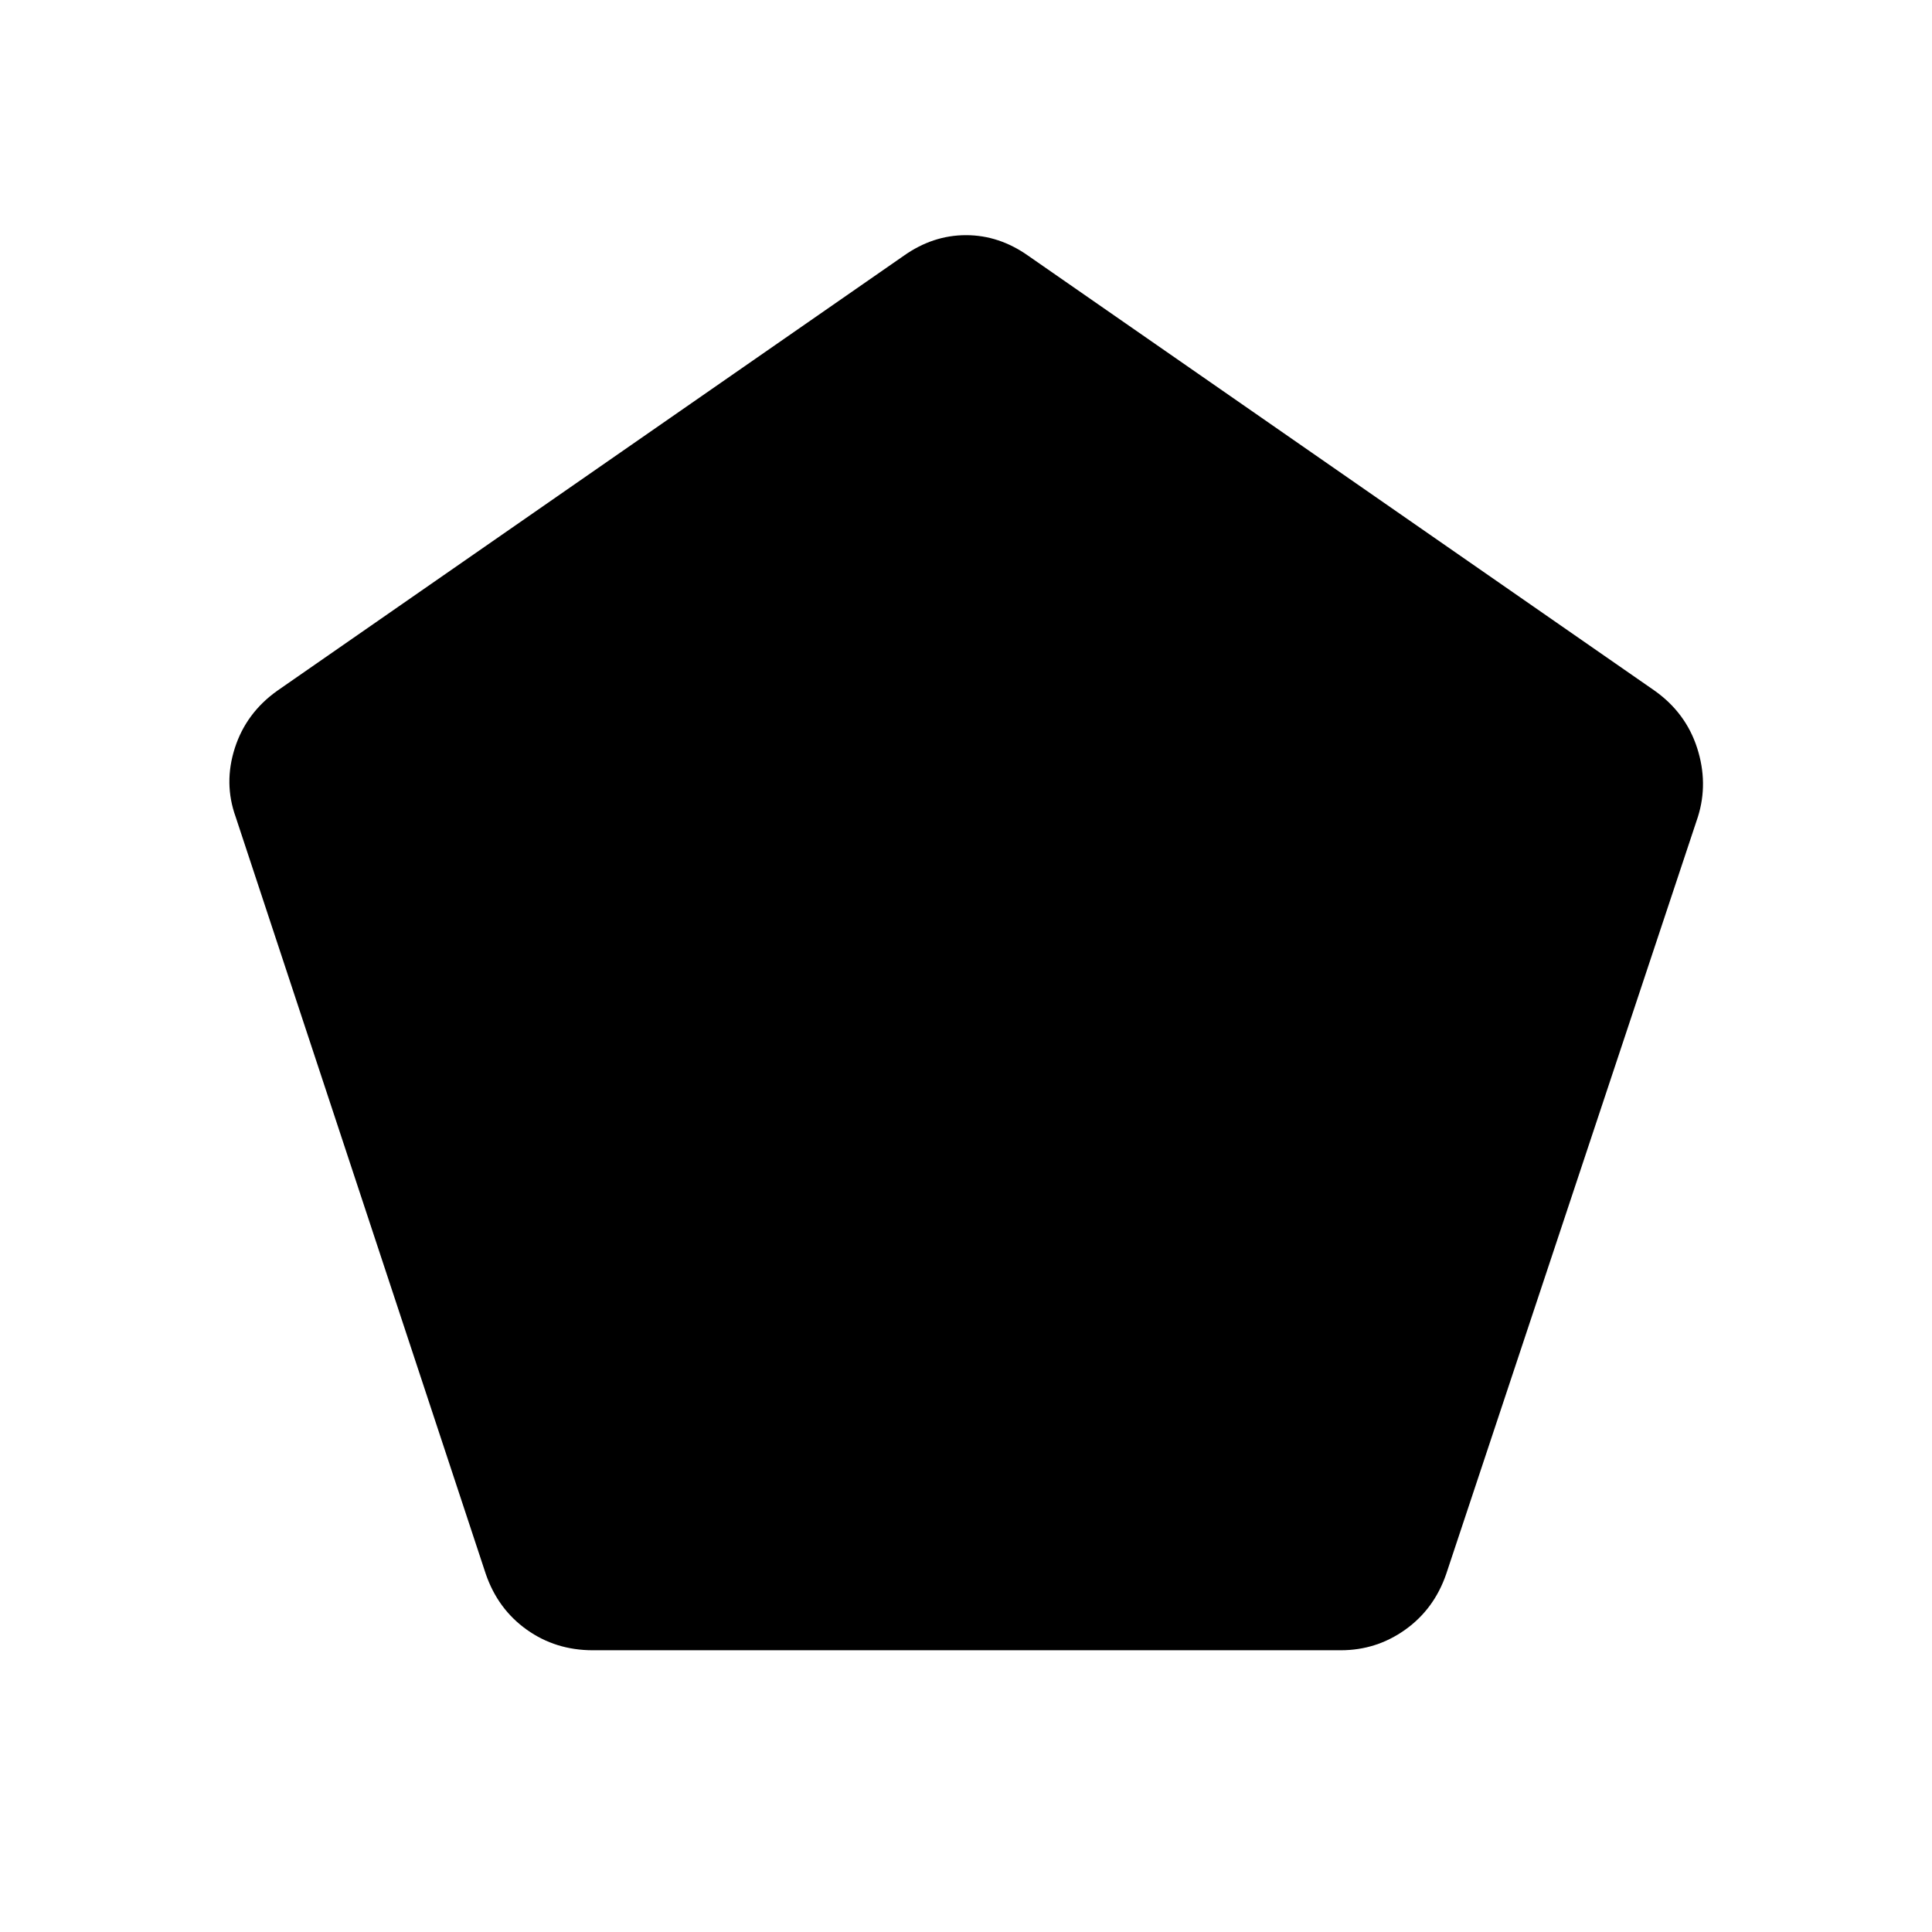 <svg xmlns="http://www.w3.org/2000/svg" height="48" viewBox="0 -960 960 960" width="48"><path d="M294.54-140q-18.46 0-32.81-10.23-14.35-10.23-20.35-27.69l-124.3-376.23q-6-16.7-.39-34.16 5.62-17.46 21.08-28.46l311.31-216.15q14.46-10.23 30.92-10.23t30.92 10.23l311.31 216.15q15.46 11 21.08 28.46 5.61 17.46.38 34.16L718.62-177.92q-6 17.46-20.35 27.69Q683.92-140 666.23-140H294.54Z"/></svg>